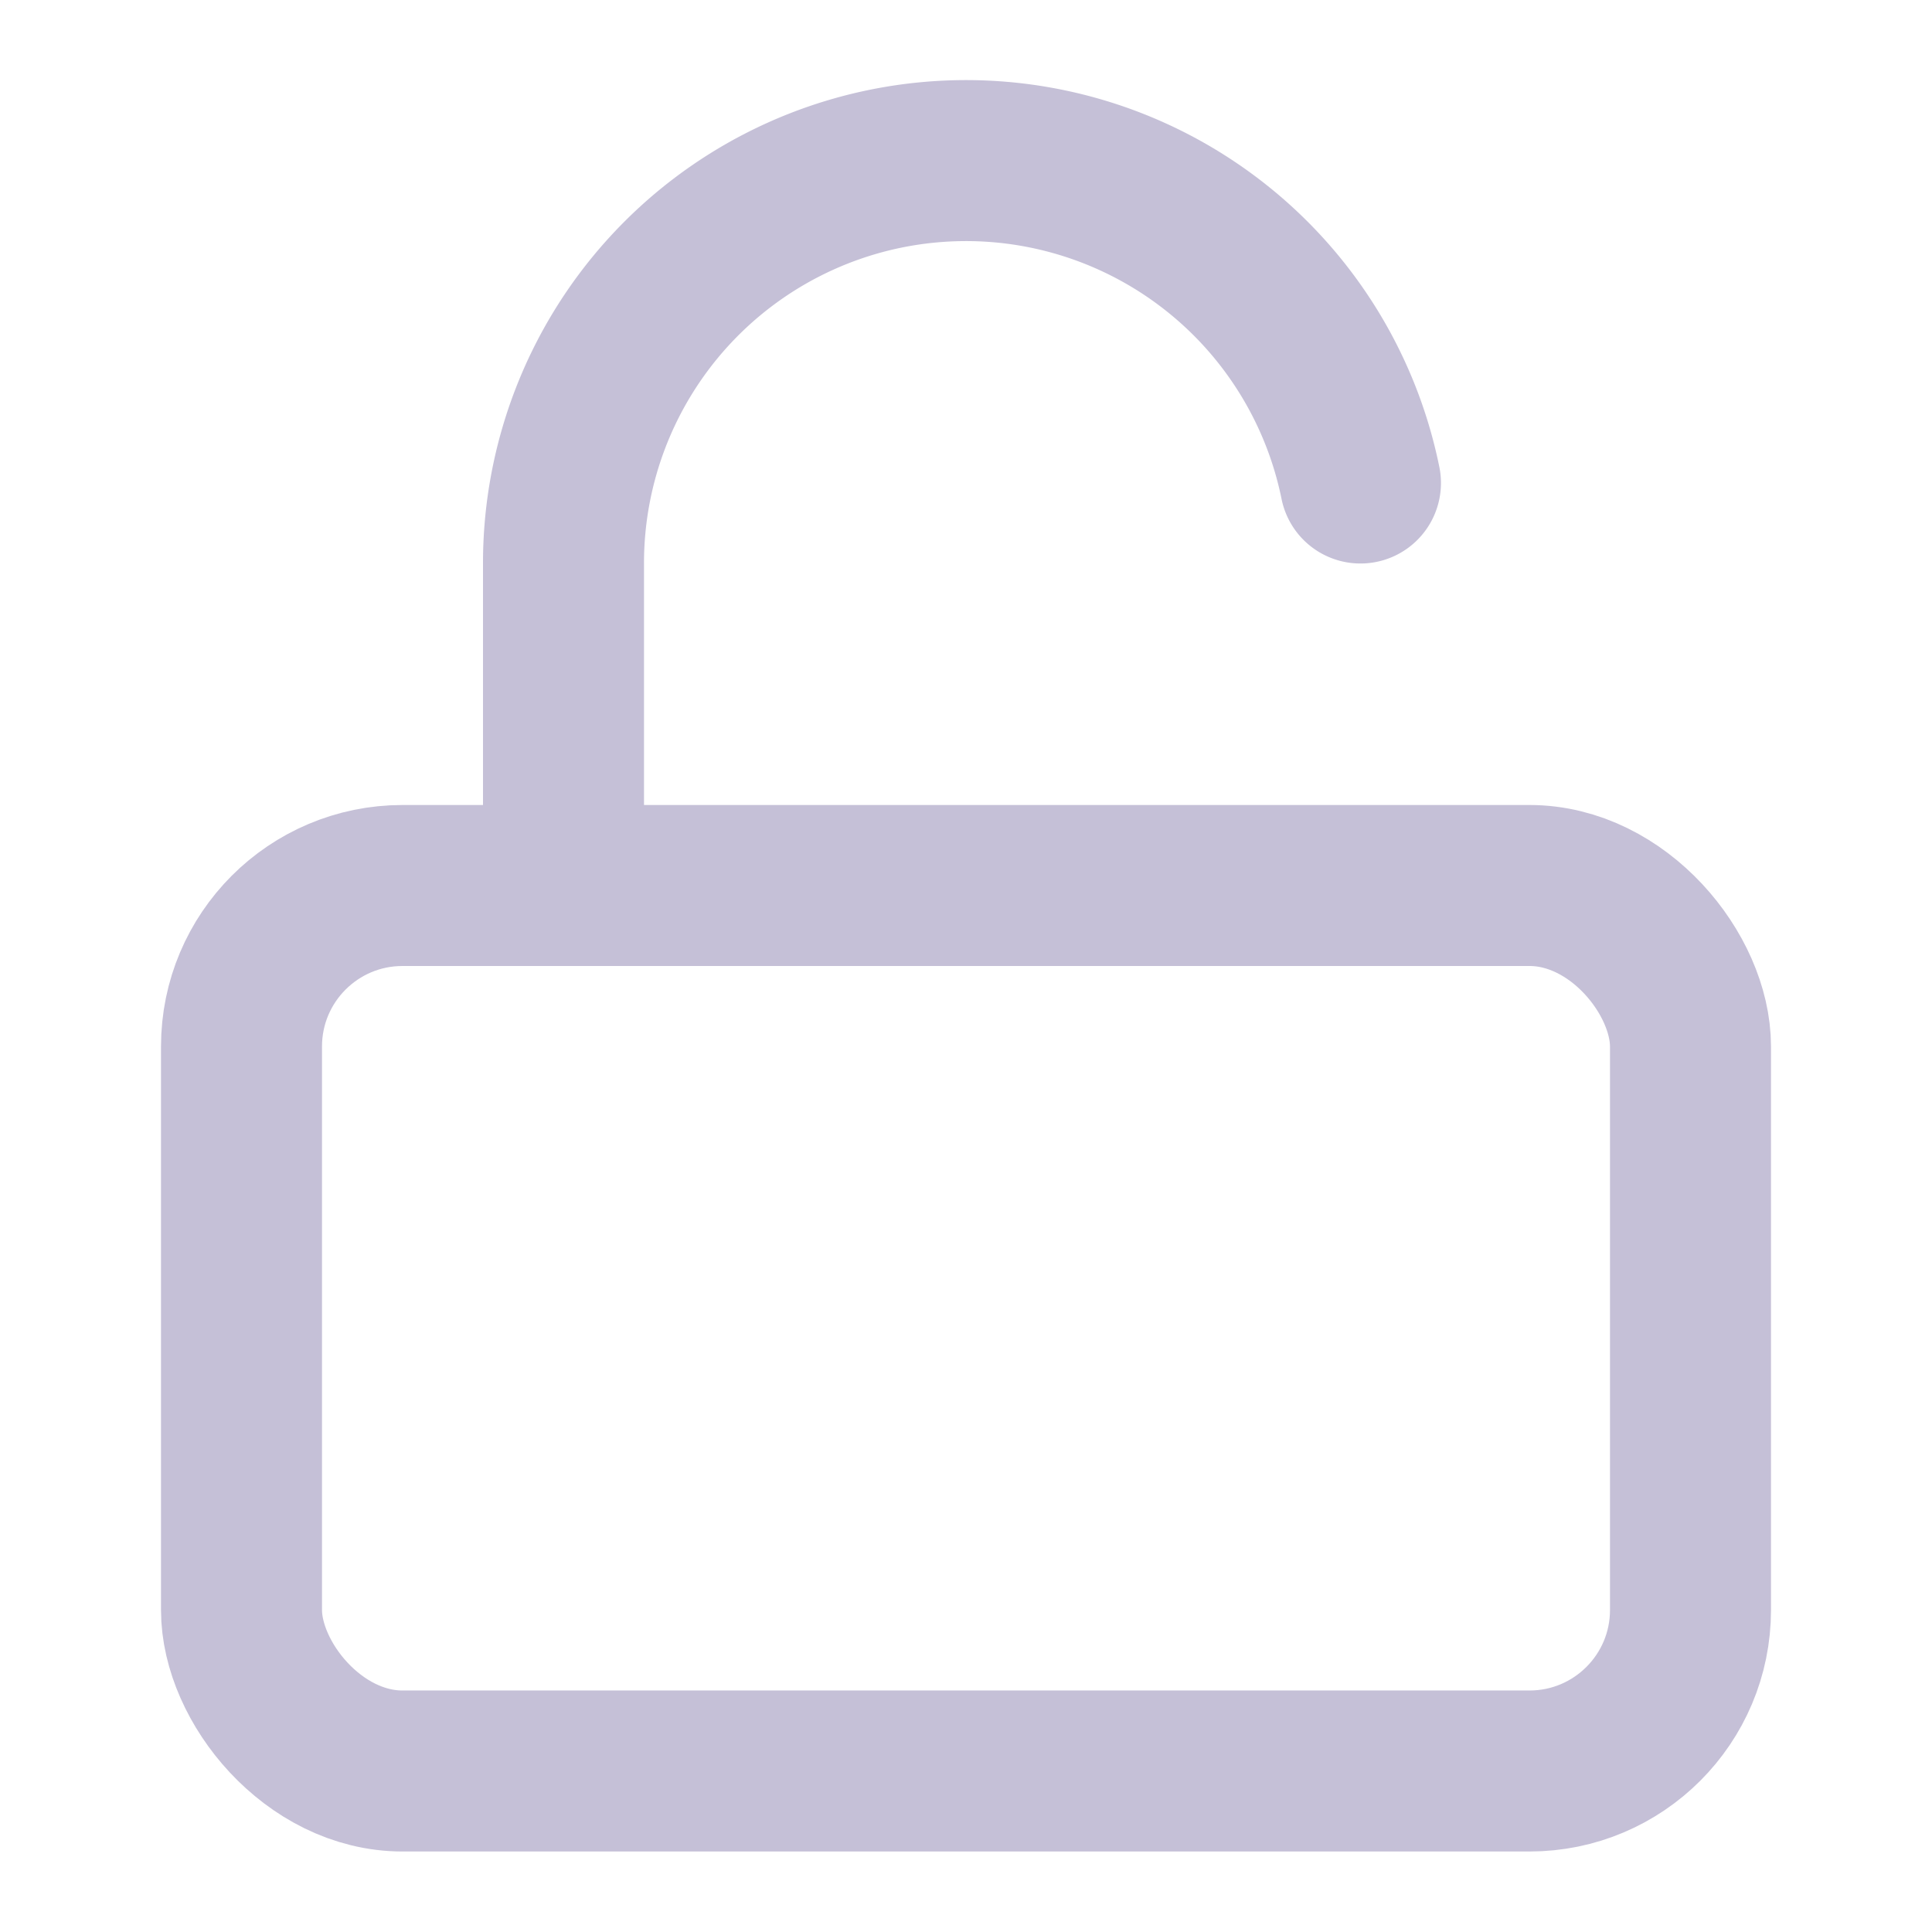<svg xmlns="http://www.w3.org/2000/svg" width="24" height="24" viewBox="0 0 24 24" fill="none" stroke="#C5C0D7" stroke-width="2" stroke-linecap="round" stroke-linejoin="round">
    <rect x="3" y="11" width="18" height="11" rx="2" ry="2"/>
    <path d="M7 11V7a5 5 0 0 1 9.9-1"/>
</svg>
